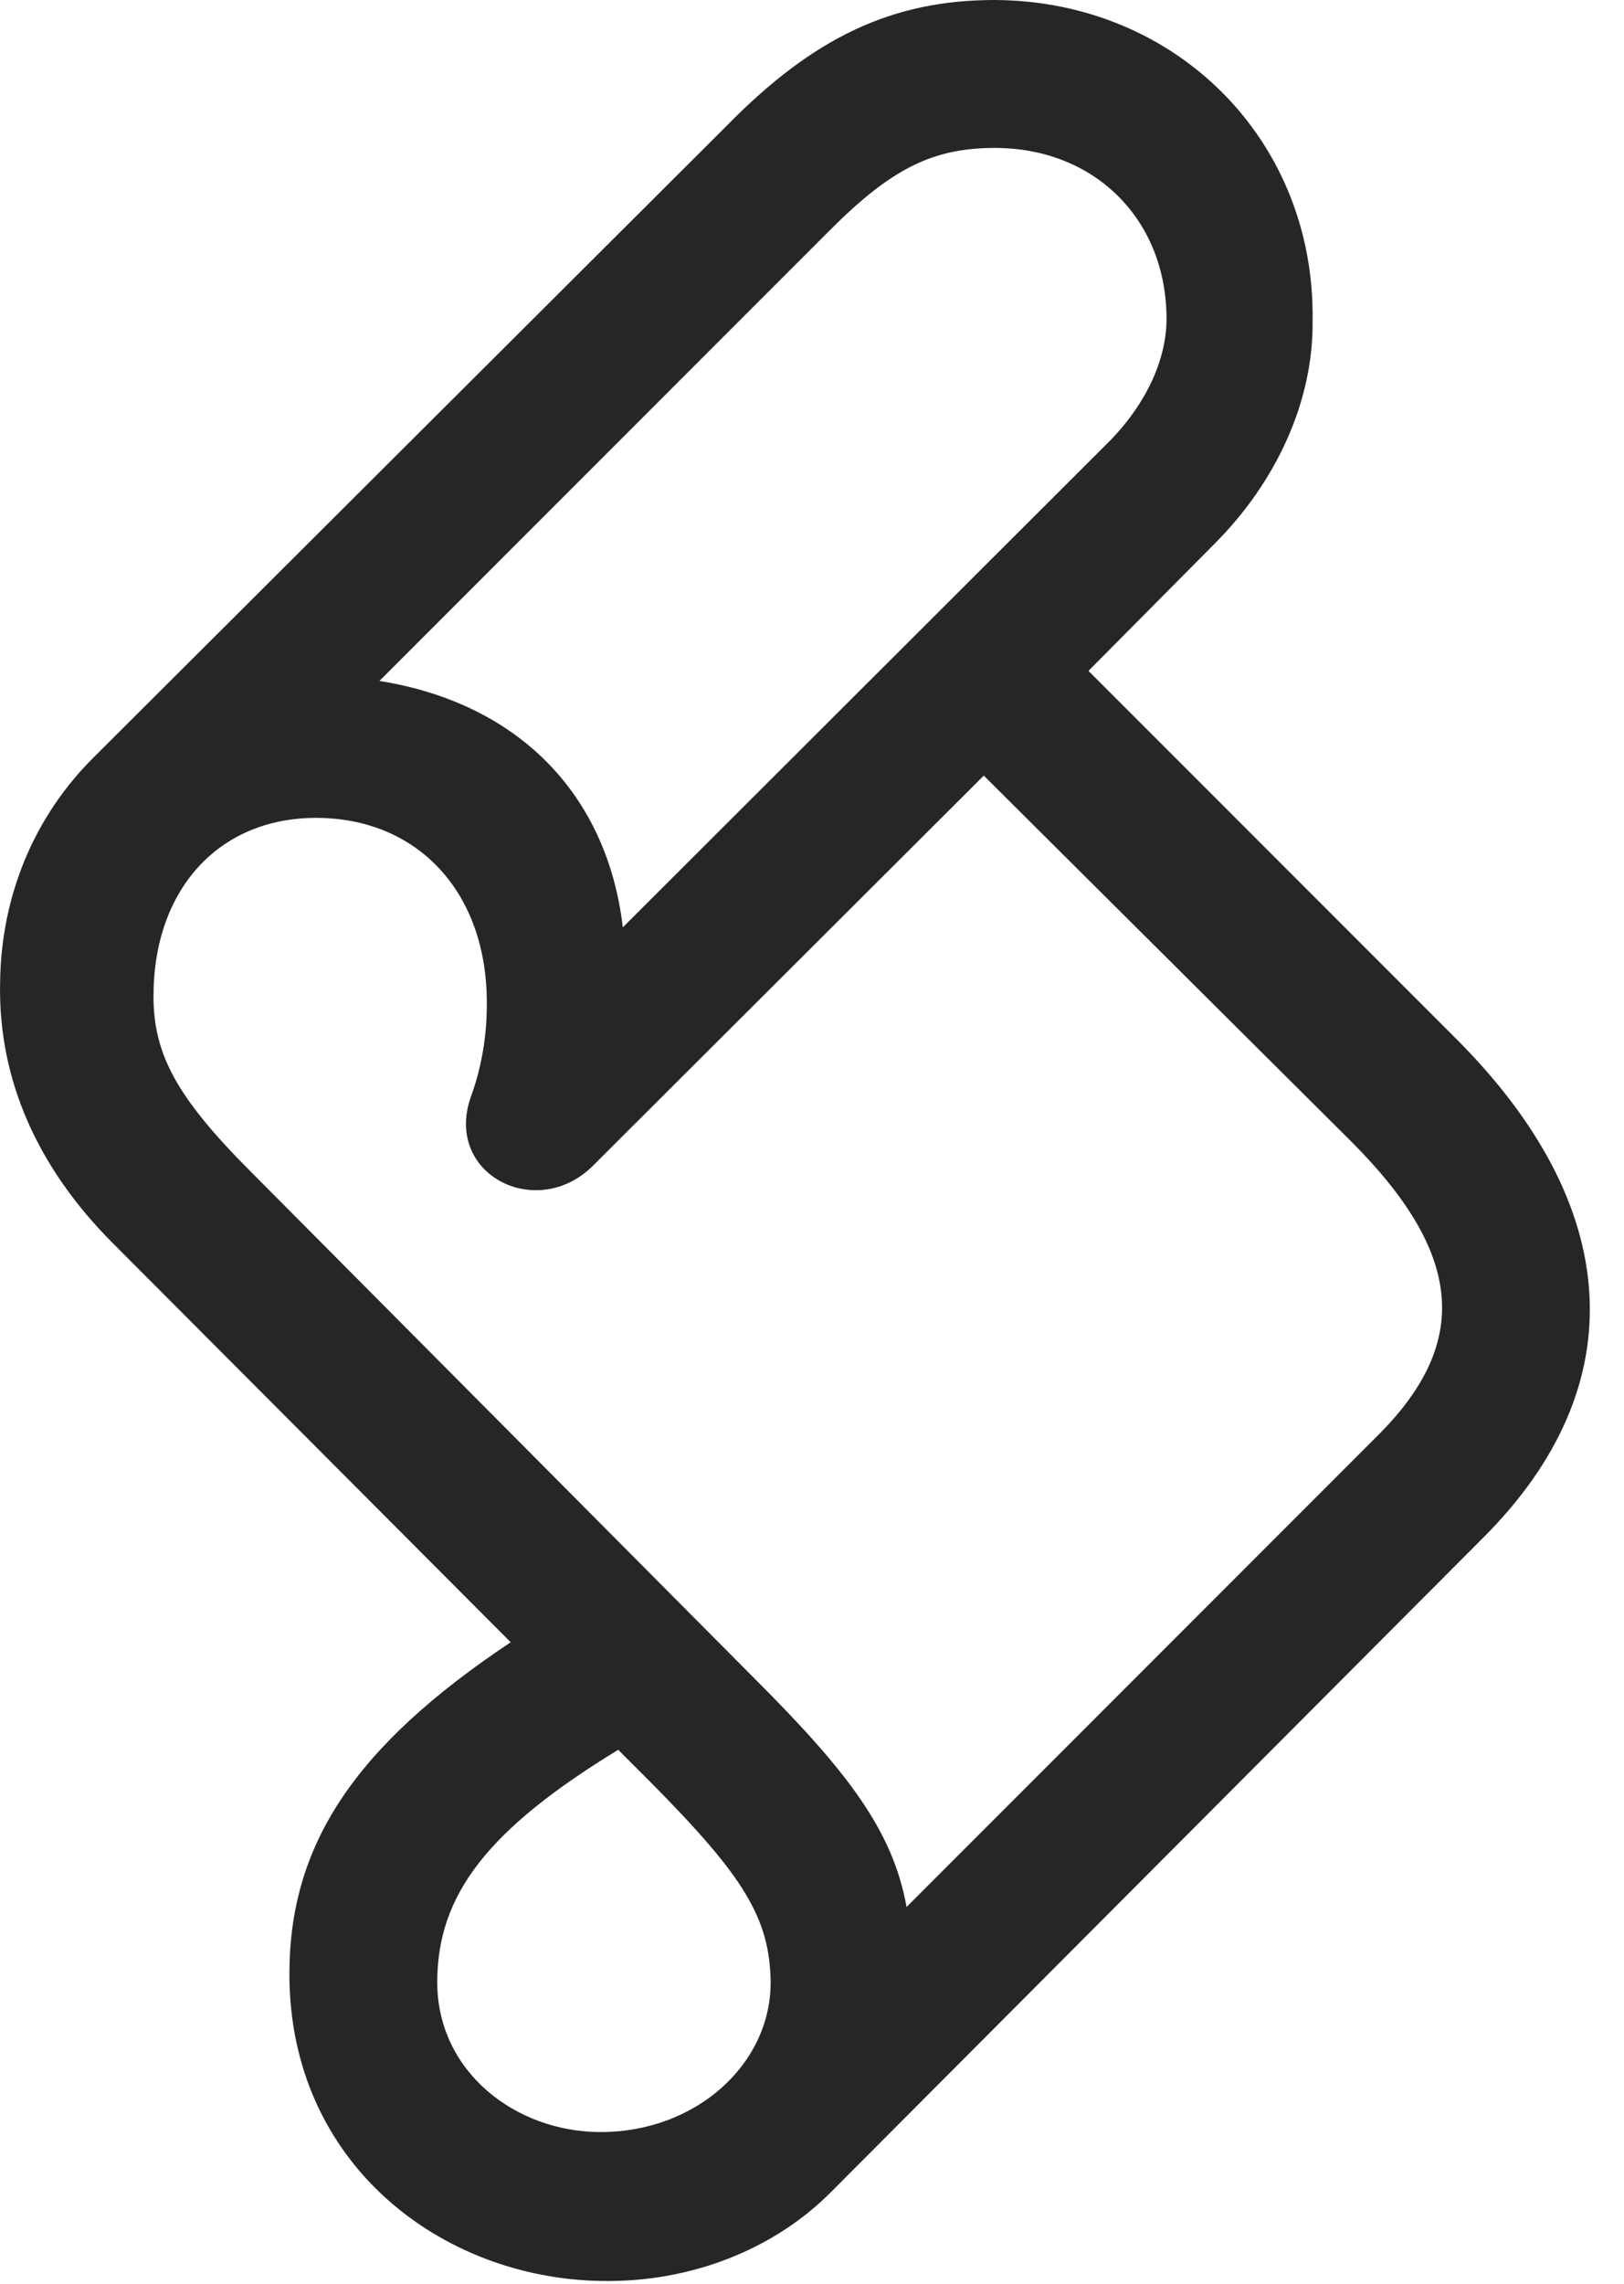 <?xml version="1.0" encoding="UTF-8"?>
<!--Generator: Apple Native CoreSVG 326-->
<!DOCTYPE svg
PUBLIC "-//W3C//DTD SVG 1.1//EN"
       "http://www.w3.org/Graphics/SVG/1.1/DTD/svg11.dtd">
<svg version="1.1" xmlns="http://www.w3.org/2000/svg" xmlns:xlink="http://www.w3.org/1999/xlink" viewBox="0 0 17.267 24.268">
 <g>
  <rect height="24.268" opacity="0" width="17.267" x="0" y="0"/>
  <path d="M0.001 10.449C-0.019 11.475 0.401 12.412 1.202 13.213L5.43 17.451C3.76 18.564 3.077 19.609 3.077 20.977C3.077 22.988 4.688 24.209 6.387 24.238C7.364 24.258 8.253 23.887 8.848 23.281L15.772 16.338C17.384 14.727 17.266 12.812 15.469 11.025L11.573 7.129L12.911 5.781C13.575 5.117 13.966 4.258 13.956 3.408C13.985 1.494 12.51 0.01 10.577 0C9.493 0 8.653 0.391 7.725 1.338L1.007 8.037C0.362 8.672 0.01 9.521 0.001 10.449ZM4.034 7.236L8.829 2.441C9.473 1.797 9.913 1.572 10.577 1.572C11.641 1.572 12.403 2.334 12.403 3.389C12.403 3.828 12.178 4.297 11.807 4.678L6.622 9.854C6.456 8.438 5.508 7.471 4.034 7.236ZM1.632 10.586C1.632 9.453 2.325 8.691 3.36 8.691C4.434 8.691 5.176 9.473 5.176 10.654C5.176 10.791 5.176 11.201 5.001 11.67C4.727 12.49 5.723 12.988 6.319 12.373L10.46 8.242L14.366 12.129C15.557 13.32 15.635 14.258 14.669 15.234L9.639 20.264C9.493 19.453 9.014 18.828 8.028 17.842L2.667 12.451C1.876 11.66 1.632 11.201 1.632 10.586ZM4.649 21.064C4.649 20.127 5.196 19.434 6.573 18.594L6.924 18.945C7.911 19.941 8.184 20.381 8.194 21.064C8.194 21.943 7.393 22.656 6.387 22.656C5.479 22.656 4.649 22.012 4.649 21.064Z" fill="black" fill-opacity="0.85"/>
 </g>
</svg>
